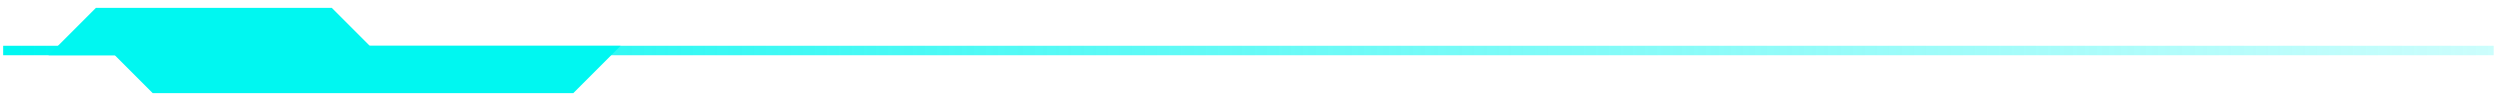 <svg width="198" height="8" viewBox="0 0 198 8" fill="none" xmlns="http://www.w3.org/2000/svg">
<line x1="0.25" y1="4" x2="197.5" y2="4" stroke="url(#paint0_linear_1_377)" stroke-width="0.75"/>
<path d="M7.75 1L4.75 4H9.25L12.25 7H45.25L48.25 4H29.125L26.125 1H7.75Z" fill="#00F7F1" stroke="#00F7F1" stroke-width="0.75"/>
<defs>
<linearGradient id="paint0_linear_1_377" x1="0.25" y1="4.875" x2="197.5" y2="4.875" gradientUnits="userSpaceOnUse">
<stop stop-color="#00F7F1"/>
<stop offset="1" stop-color="#00F7F1" stop-opacity="0.2"/>
</linearGradient>
</defs>
</svg>
